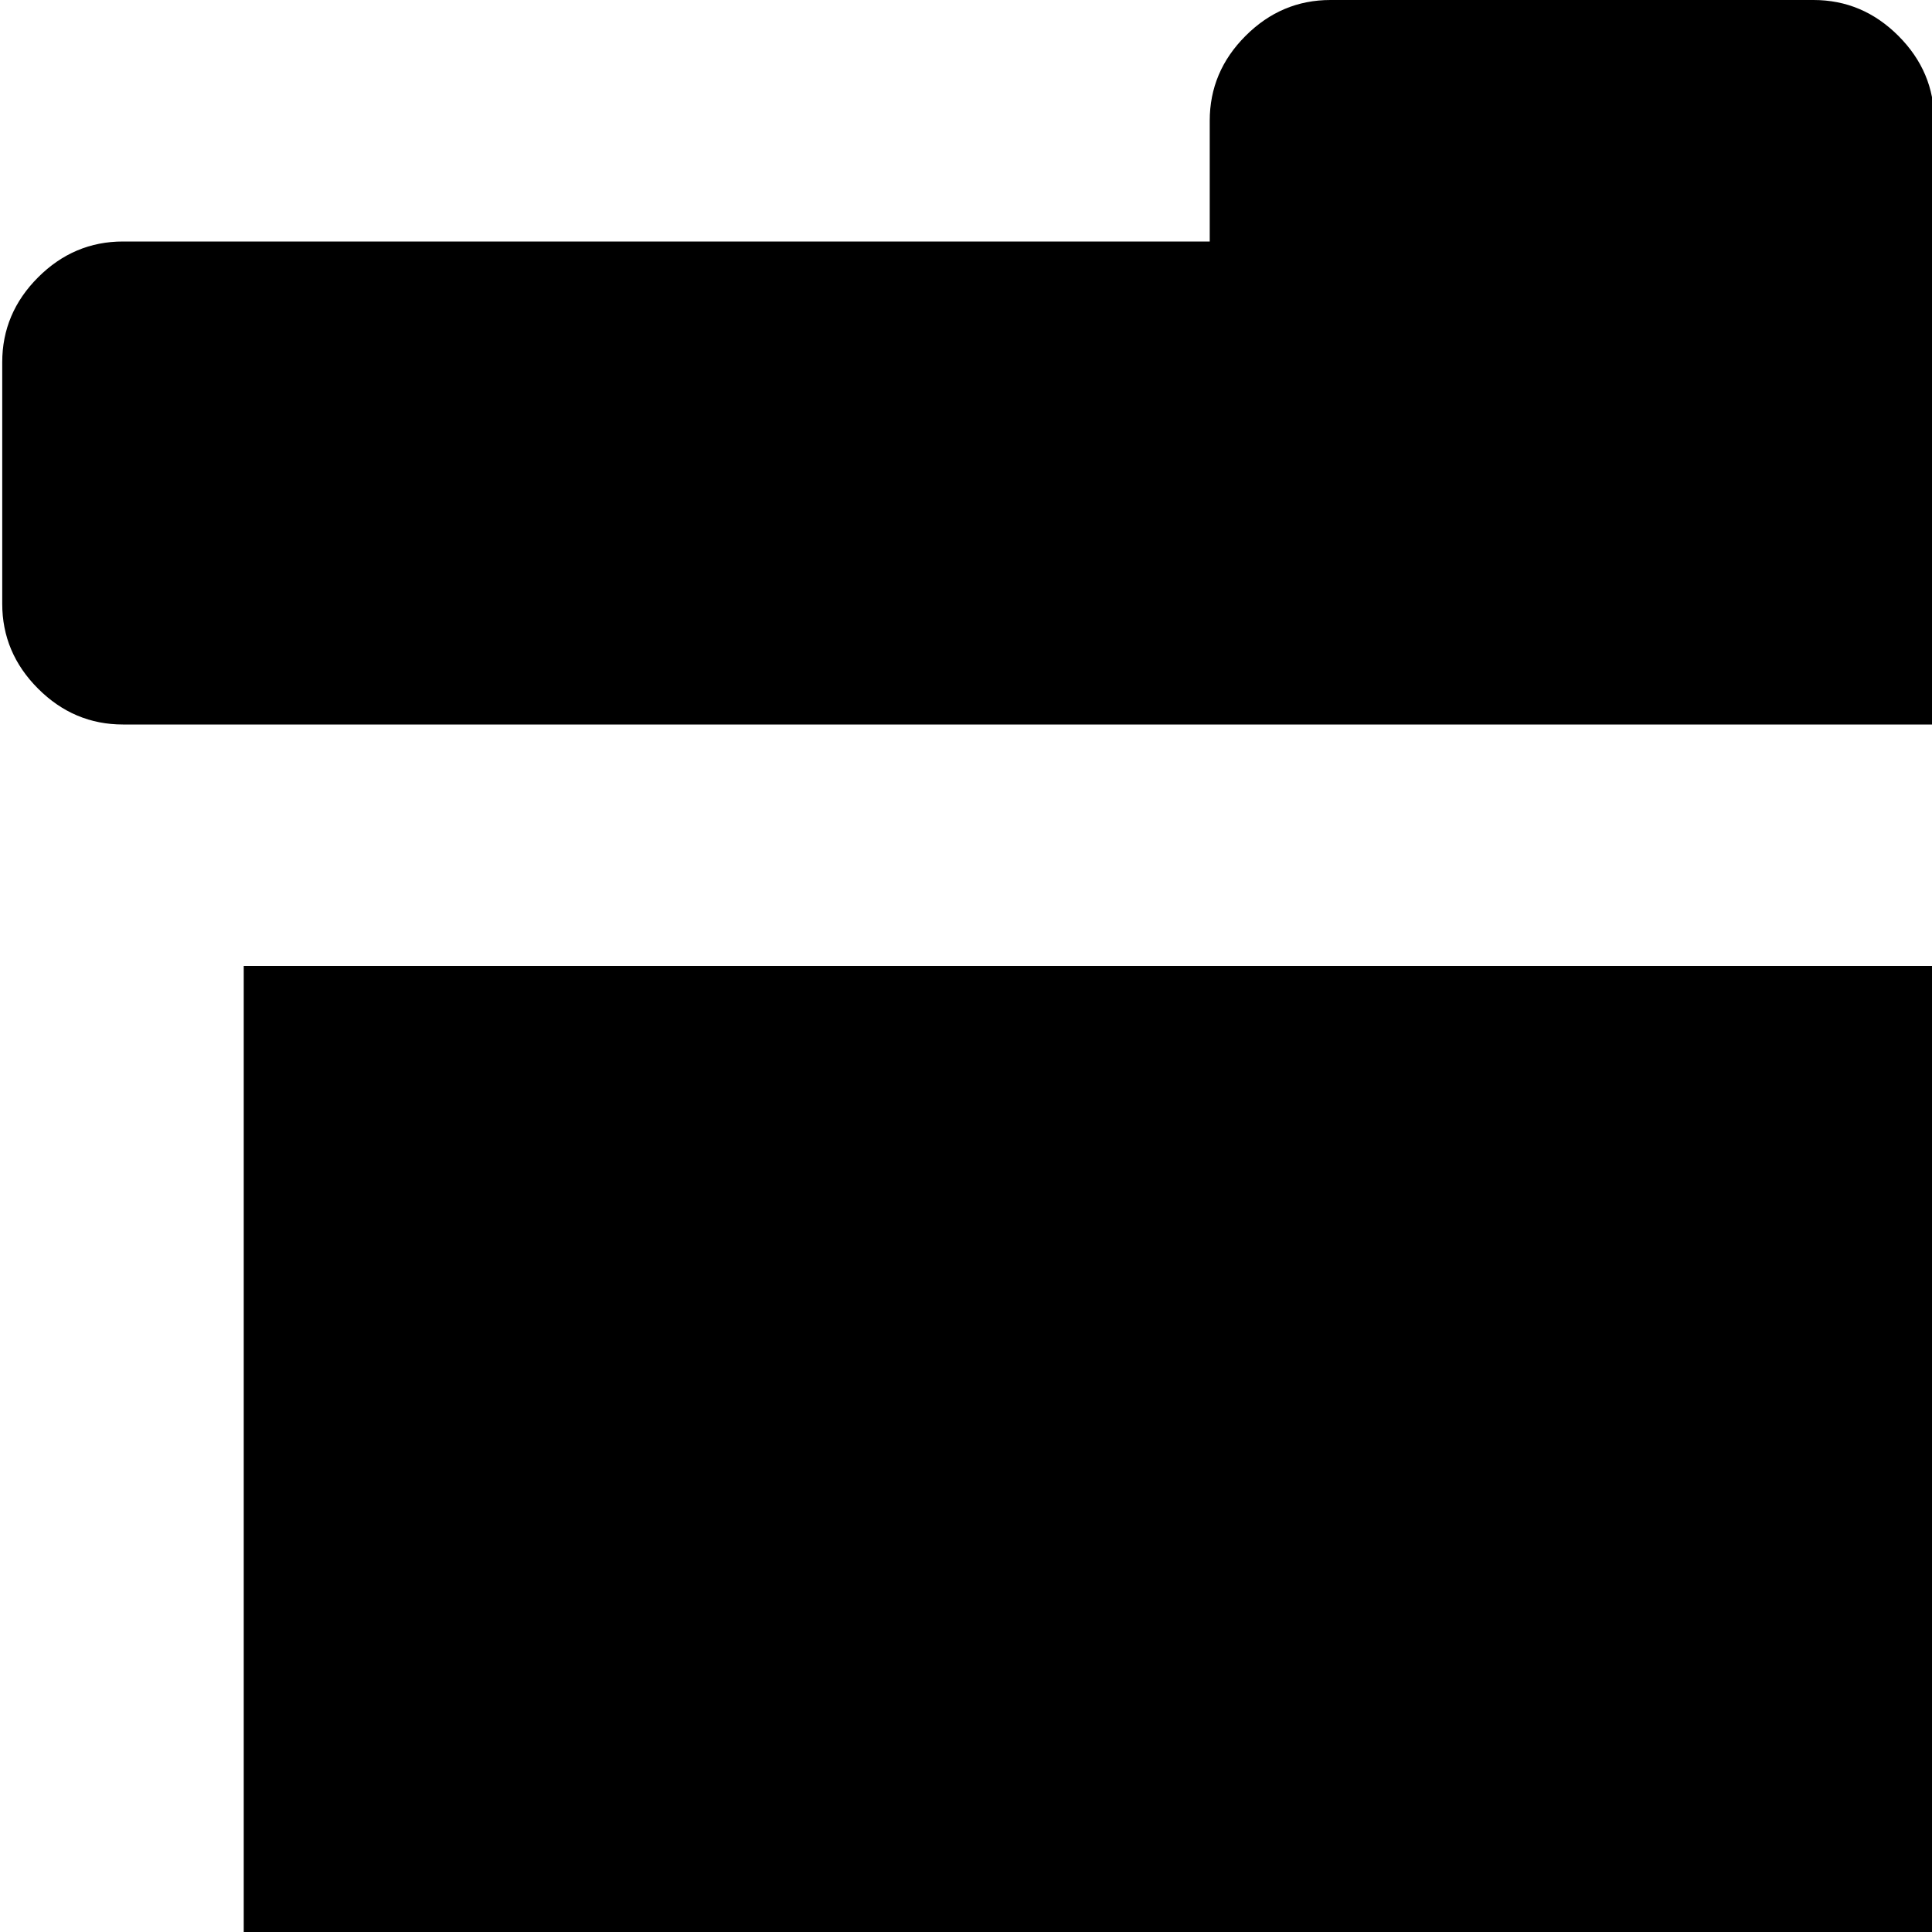 <svg xmlns="http://www.w3.org/2000/svg" version="1.1" viewBox="0 0 512 512" fill="currentColor"><path fill="currentColor" d="M64.59 832V256h960v576zm736-64q13 0 22.5-9.5t9.5-22.5t-9.5-22.5t-22.5-9.5t-22.5 9.5t-9.5 22.5t9.5 22.5t22.5 9.5m0-448q-13 0-22.5 9.5t-9.5 22.5t9.5 22.5t22.5 9.5t22.5-9.5t9.5-22.5t-9.5-22.5t-22.5-9.5m128 0q-13 0-22.5 9.5t-9.5 22.5t9.5 22.5t22.5 9.5t22.5-9.5t9.5-22.5t-9.5-22.5t-22.5-9.5m32 160q0-13-9.5-22.5t-22.5-9.5h-128q-13 0-22.5 9.5t-9.5 22.5v128q0 13 9.5 22.5t22.5 9.5h128q13 0 22.5-9.5t9.5-22.5zm-32 224q-13 0-22.5 9.5t-9.5 22.5t9.5 22.5t22.5 9.5t22.5-9.5t9.5-22.5t-9.5-22.5t-22.5-9.5m-128-512h-768q-13 0-22.5-9.5T.59 160V96q0-13 9.5-22.5t22.5-9.5h288V32q0-13 9.5-22.5t22.5-9.5h128q13 0 22.5 9.5t9.5 22.5v32h288q13 0 22.5 9.5t9.5 22.5v64q0 13-9.5 22.5t-22.5 9.5m-768 704h768q13 0 22.5 9.5t9.5 22.5v64q0 13-9.5 22.5t-22.5 9.5h-768q-13 0-22.5-9.5T.59 992v-64q0-13 9.5-22.5t22.5-9.5"/></svg>